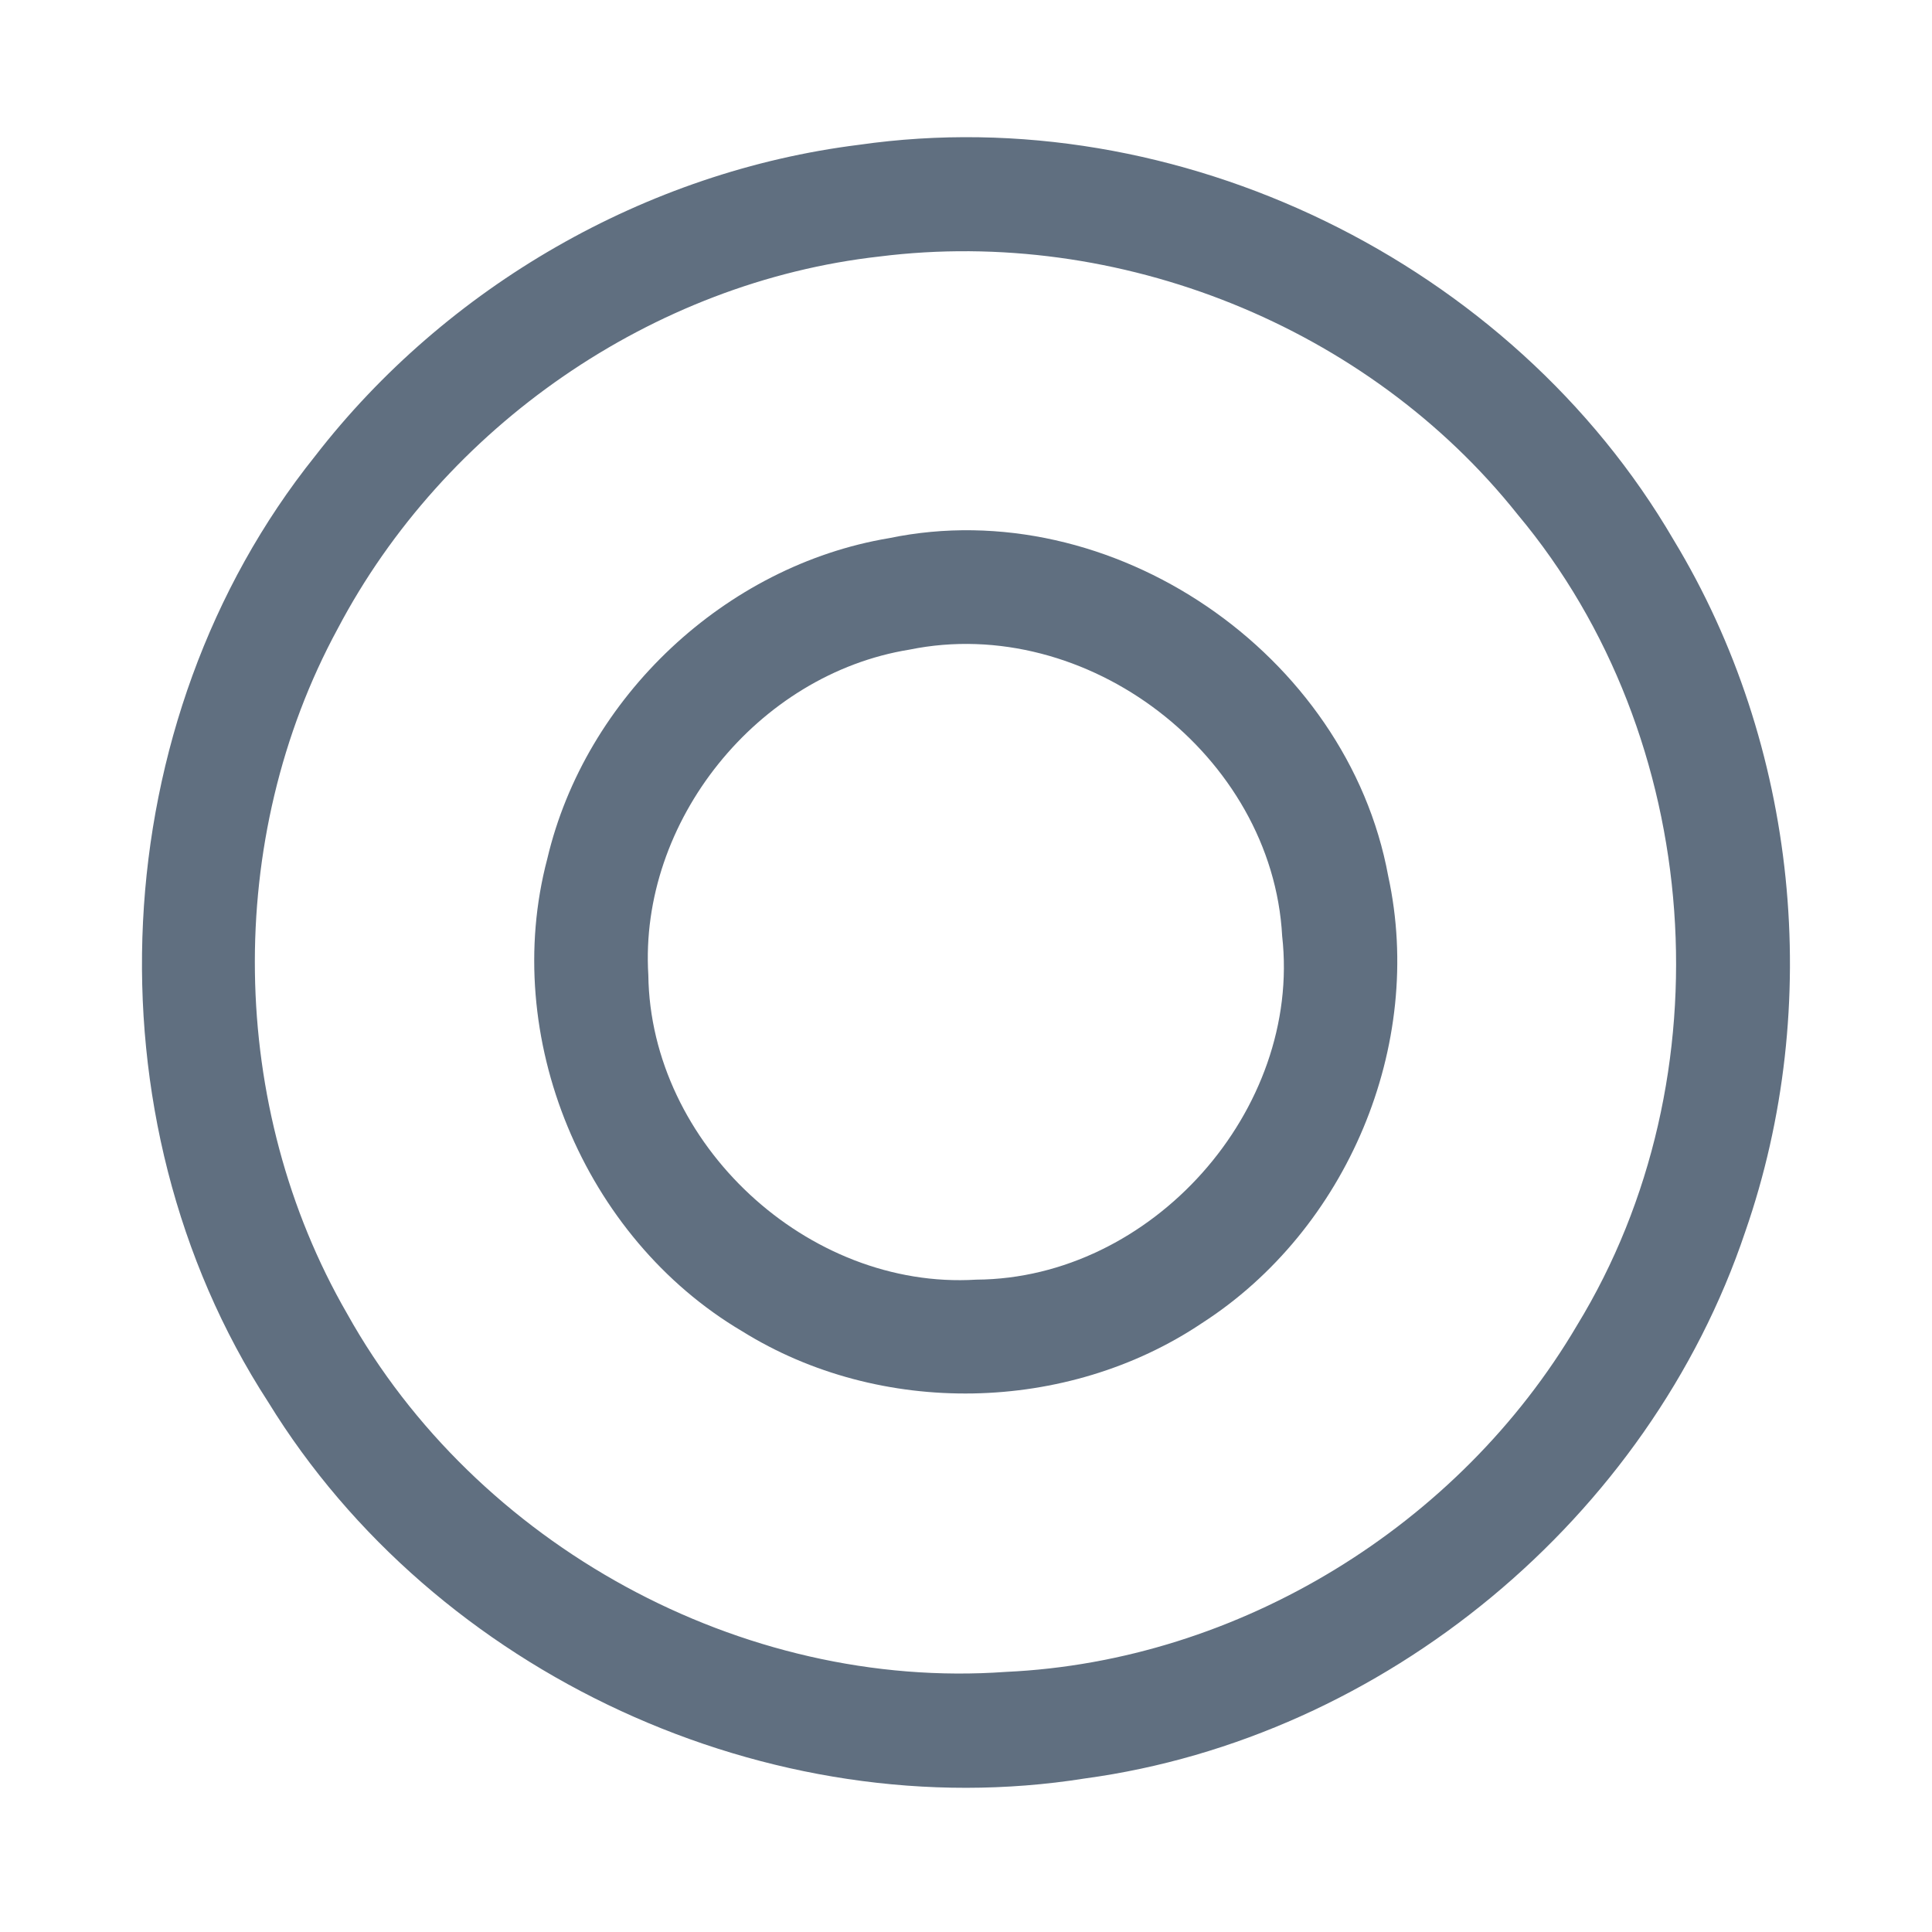 <?xml version="1.0" encoding="UTF-8" ?>
<!DOCTYPE svg PUBLIC "-//W3C//DTD SVG 1.1//EN" "http://www.w3.org/Graphics/SVG/1.1/DTD/svg11.dtd">
<svg width="192pt" height="192pt" viewBox="0 0 192 192" version="1.1" xmlns="http://www.w3.org/2000/svg">
<g id="#606f80ff">
<path fill="#606f80" opacity="1.00" d=" M 85.37 14.39 C 117.04 9.85 150.24 26.06 166.33 53.67 C 178.68 74.05 181.26 99.93 173.44 122.41 C 163.89 150.85 137.58 172.70 107.83 176.74 C 76.49 181.72 43.24 166.35 26.65 139.33 C 8.32 111.09 10.26 71.61 31.31 45.33 C 44.35 28.47 64.19 17.03 85.37 14.39 M 87.41 25.49 C 64.83 28.02 44.12 42.40 33.56 62.48 C 22.24 83.35 22.63 110.01 34.50 130.56 C 47.30 153.53 73.69 168.04 99.98 166.15 C 123.11 165.09 145.02 151.61 156.73 131.70 C 171.78 107.07 169.37 73.29 150.83 51.14 C 135.92 32.40 111.15 22.51 87.41 25.49 Z" />
<path fill="#606f80" opacity="1.00" d=" M 88.36 53.48 C 110.48 48.89 133.90 64.95 137.96 87.07 C 141.62 103.87 133.87 122.21 119.45 131.49 C 106.02 140.50 87.47 140.85 73.74 132.29 C 58.01 122.99 49.71 103.04 54.39 85.34 C 58.17 69.28 72.08 56.20 88.36 53.48 M 90.38 64.56 C 75.30 66.99 63.49 81.62 64.43 96.90 C 64.64 113.67 80.26 128.20 97.02 127.17 C 114.43 127.07 129.37 110.36 127.42 93.02 C 126.45 75.05 108.00 60.95 90.38 64.56 Z" />
</g>
</svg>

